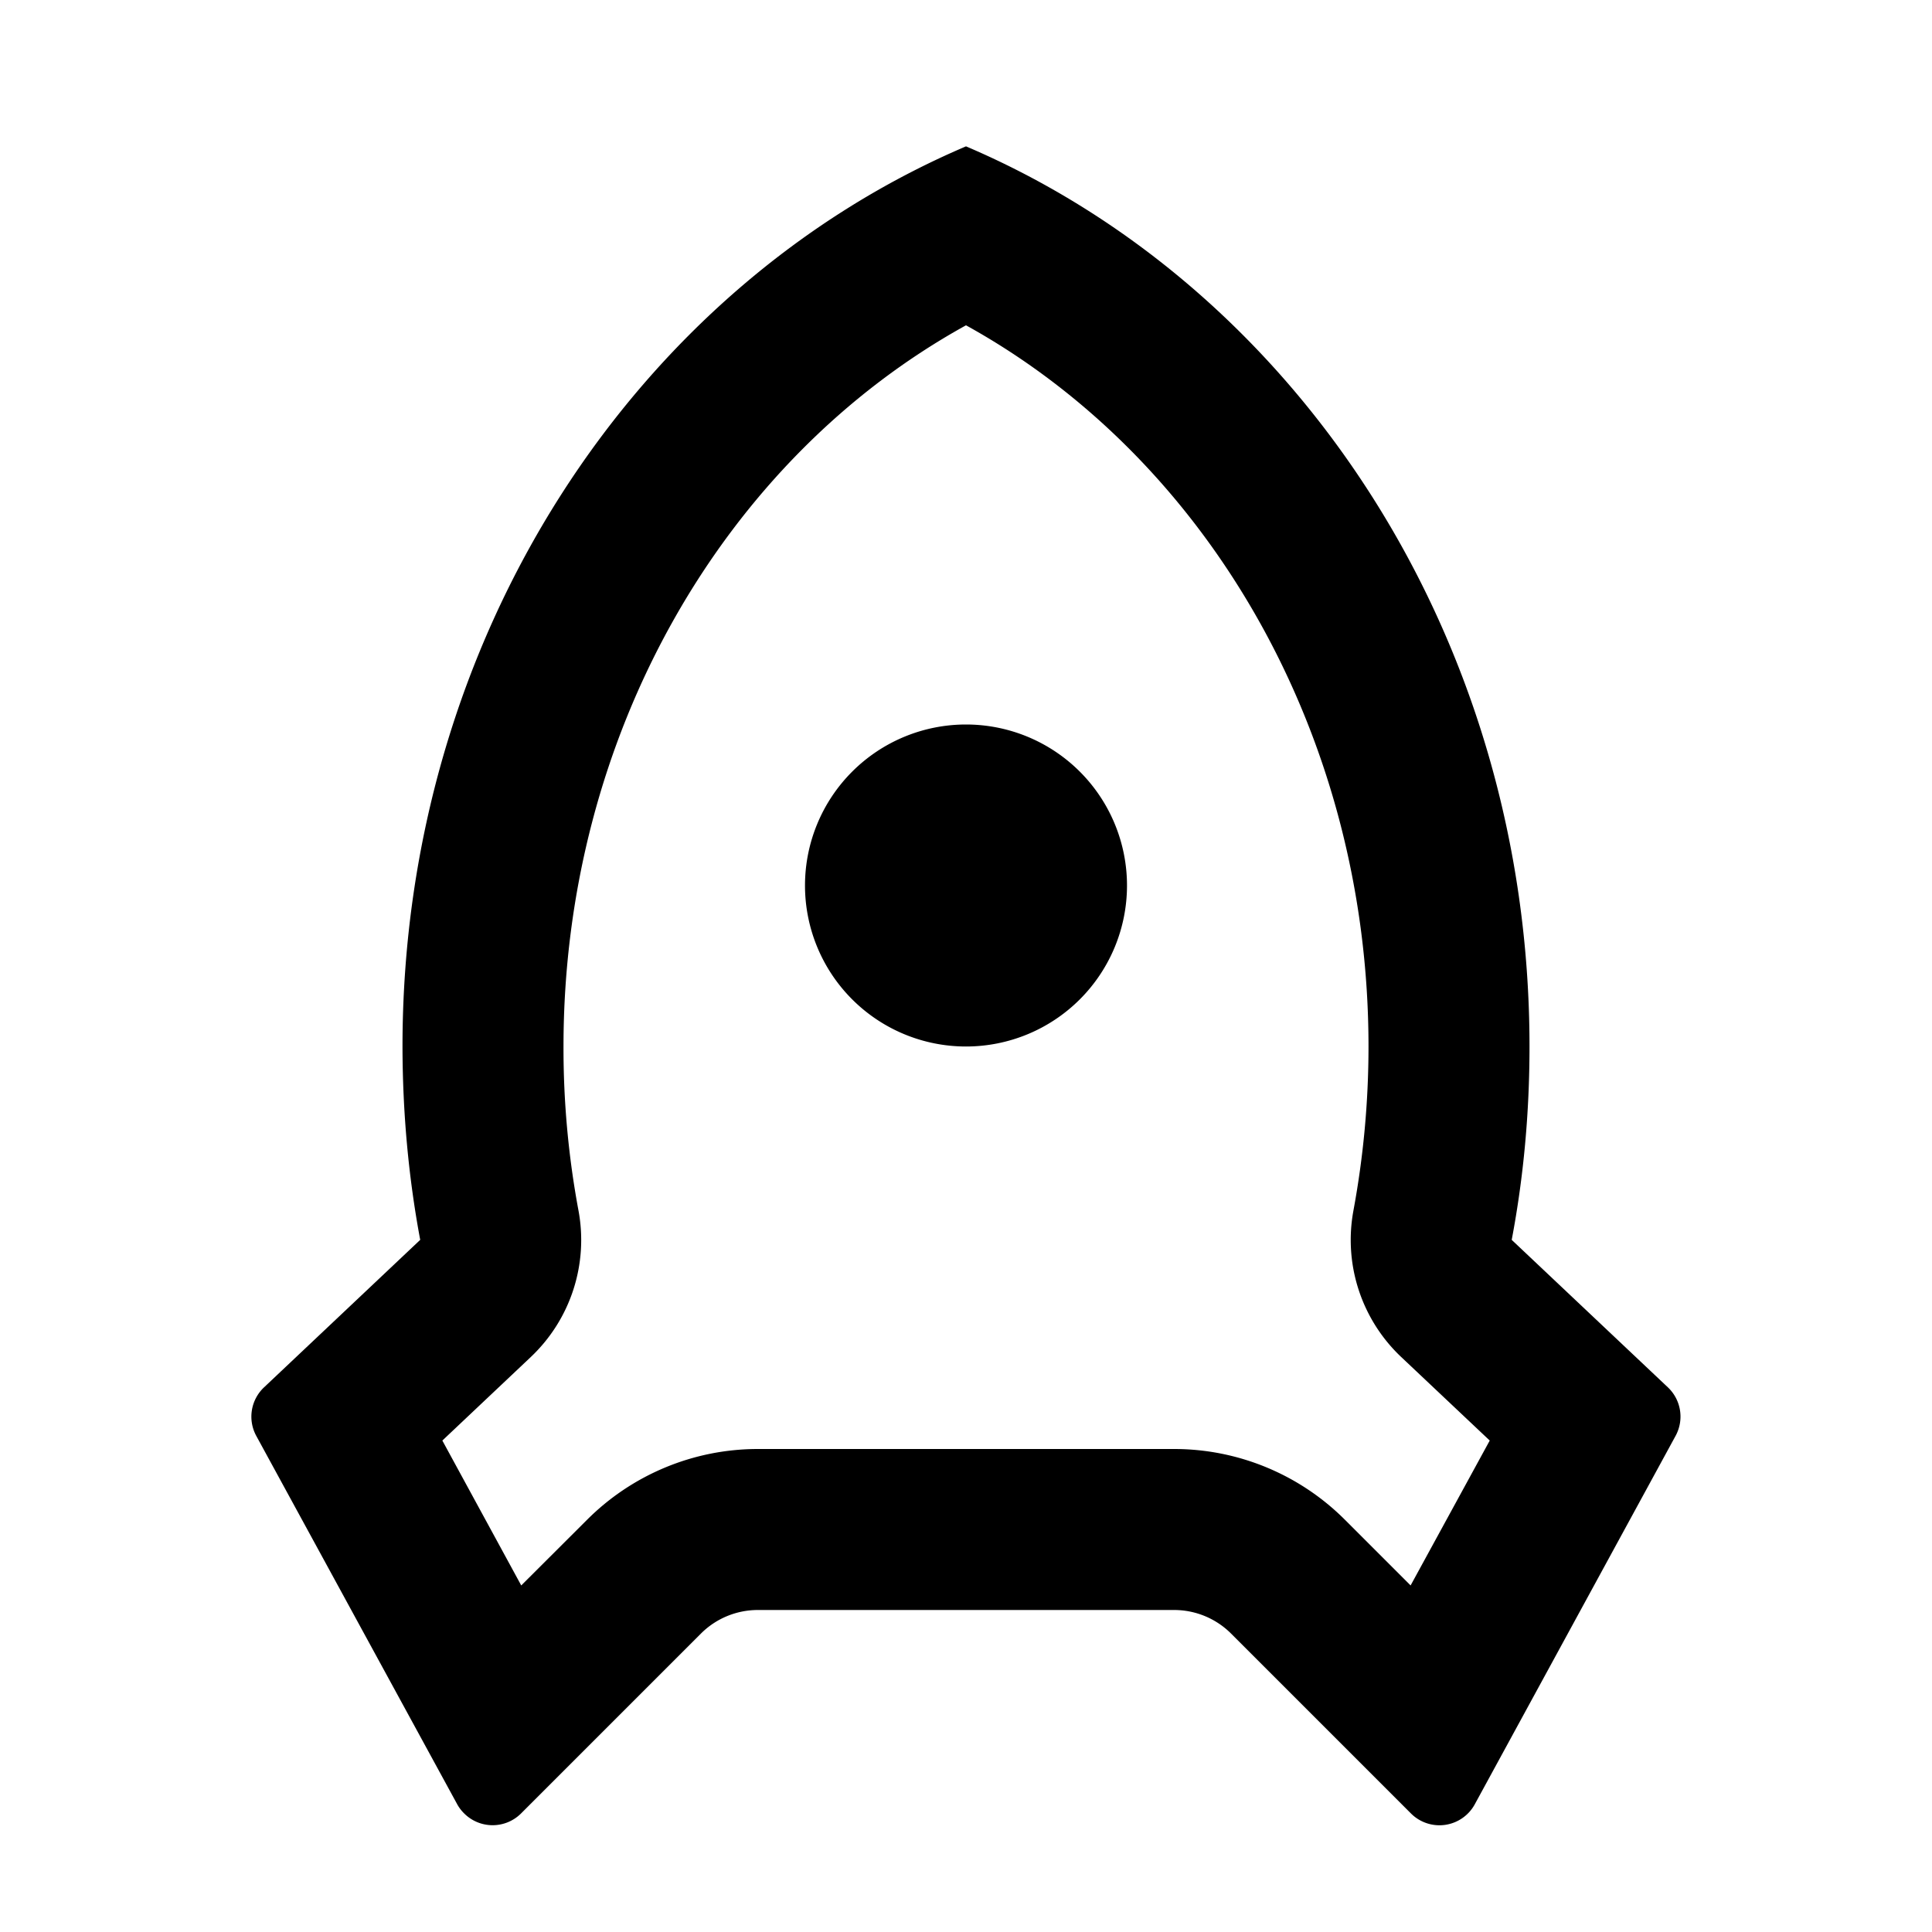 <svg xmlns="http://www.w3.org/2000/svg" viewBox="0 0 24 24"><path d="M12 1.818C7.903 3.564 5 7.912 5 13q.002 1.236.22 2.402l-1.94 1.832a.5.5 0 0 0-.096.604l2.496 4.576q.035.063.086.113a.5.5 0 0 0 .707 0l2.234-2.234A1 1 0 0 1 9.414 20h5.172a1 1 0 0 1 .707.293l2.234 2.234a.5.5 0 0 0 .793-.113l2.494-4.576a.5.5 0 0 0-.095-.604l-1.94-1.832Q19 14.236 19 13c0-5.088-2.903-9.436-7-11.182zm0 2.223c3.005 1.66 5 5.09 5 8.959 0 .691-.064 1.373-.187 2.037a2 2 0 0 0 .593 1.82l1.1 1.038-.983 1.8-.816-.816A3 3 0 0 0 14.586 18H9.414a3 3 0 0 0-2.121.879l-.818.816-.98-1.8 1.099-1.038a2 2 0 0 0 .592-1.82A11 11 0 0 1 7 13c0-3.87 1.995-7.3 5-8.959zM12 9a2 2 0 1 0 0 4 2 2 0 0 0 0-4z"/></svg>